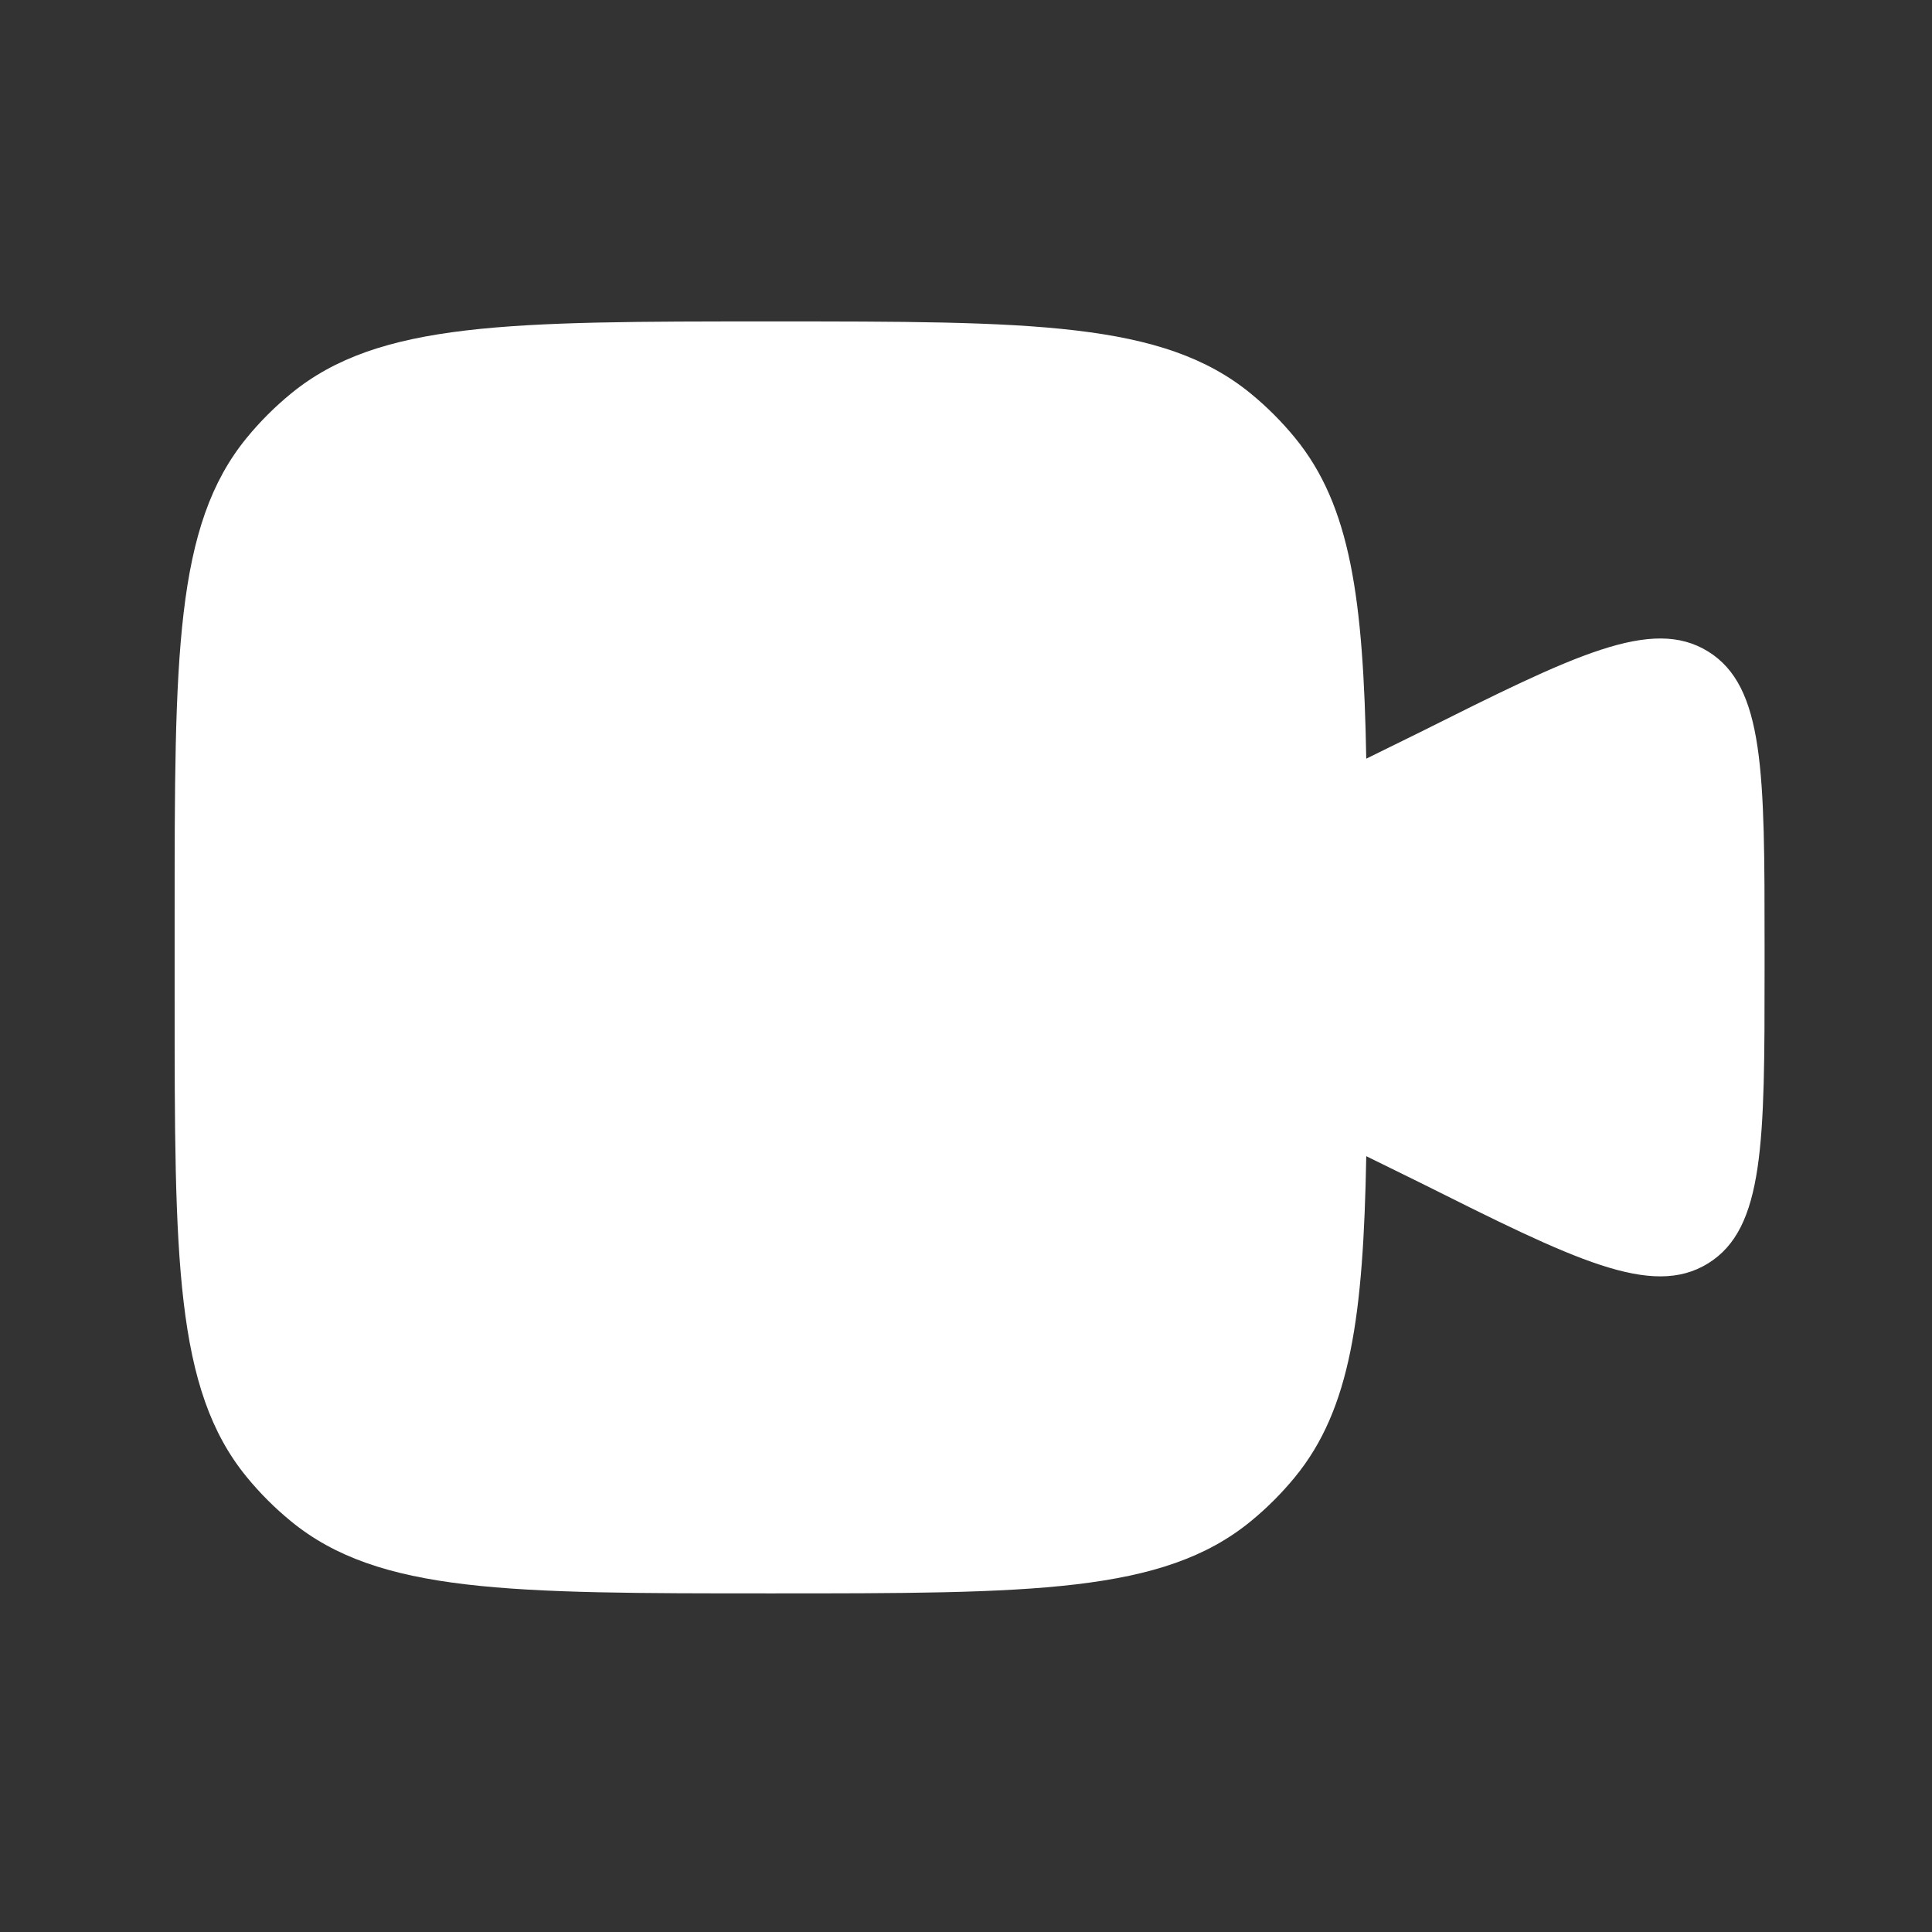<svg width="64" height="64" viewBox="0 0 64 64" fill="none" xmlns="http://www.w3.org/2000/svg">
<rect x="0" y="0" width="64" height="64" fill="#333333" stroke="none"/>
<path d="M5.785 30.399V33.033C5.785 41.69 5.785 46.019 8.176 48.932C8.614 49.466 9.103 49.955 9.637 50.392C12.55 52.783 16.879 52.783 25.536 52.783C34.194 52.783 38.522 52.783 41.436 50.392C41.969 49.955 42.458 49.466 42.896 48.932C44.743 46.681 45.163 43.585 45.259 38.3L47.021 39.166C52.145 41.729 54.707 43.01 56.581 41.852C58.454 40.694 58.454 37.829 58.454 32.1V31.332C58.454 25.602 58.454 22.738 56.581 21.58C54.707 20.422 52.145 21.703 47.021 24.265L45.259 25.132C45.163 19.847 44.743 16.751 42.896 14.5C42.458 13.966 41.969 13.477 41.436 13.04C38.522 10.648 34.194 10.648 25.536 10.648C16.879 10.648 12.55 10.648 9.637 13.04C9.103 13.477 8.614 13.966 8.176 14.5C5.785 17.413 5.785 21.742 5.785 30.399Z" fill="white"/>
</svg>
